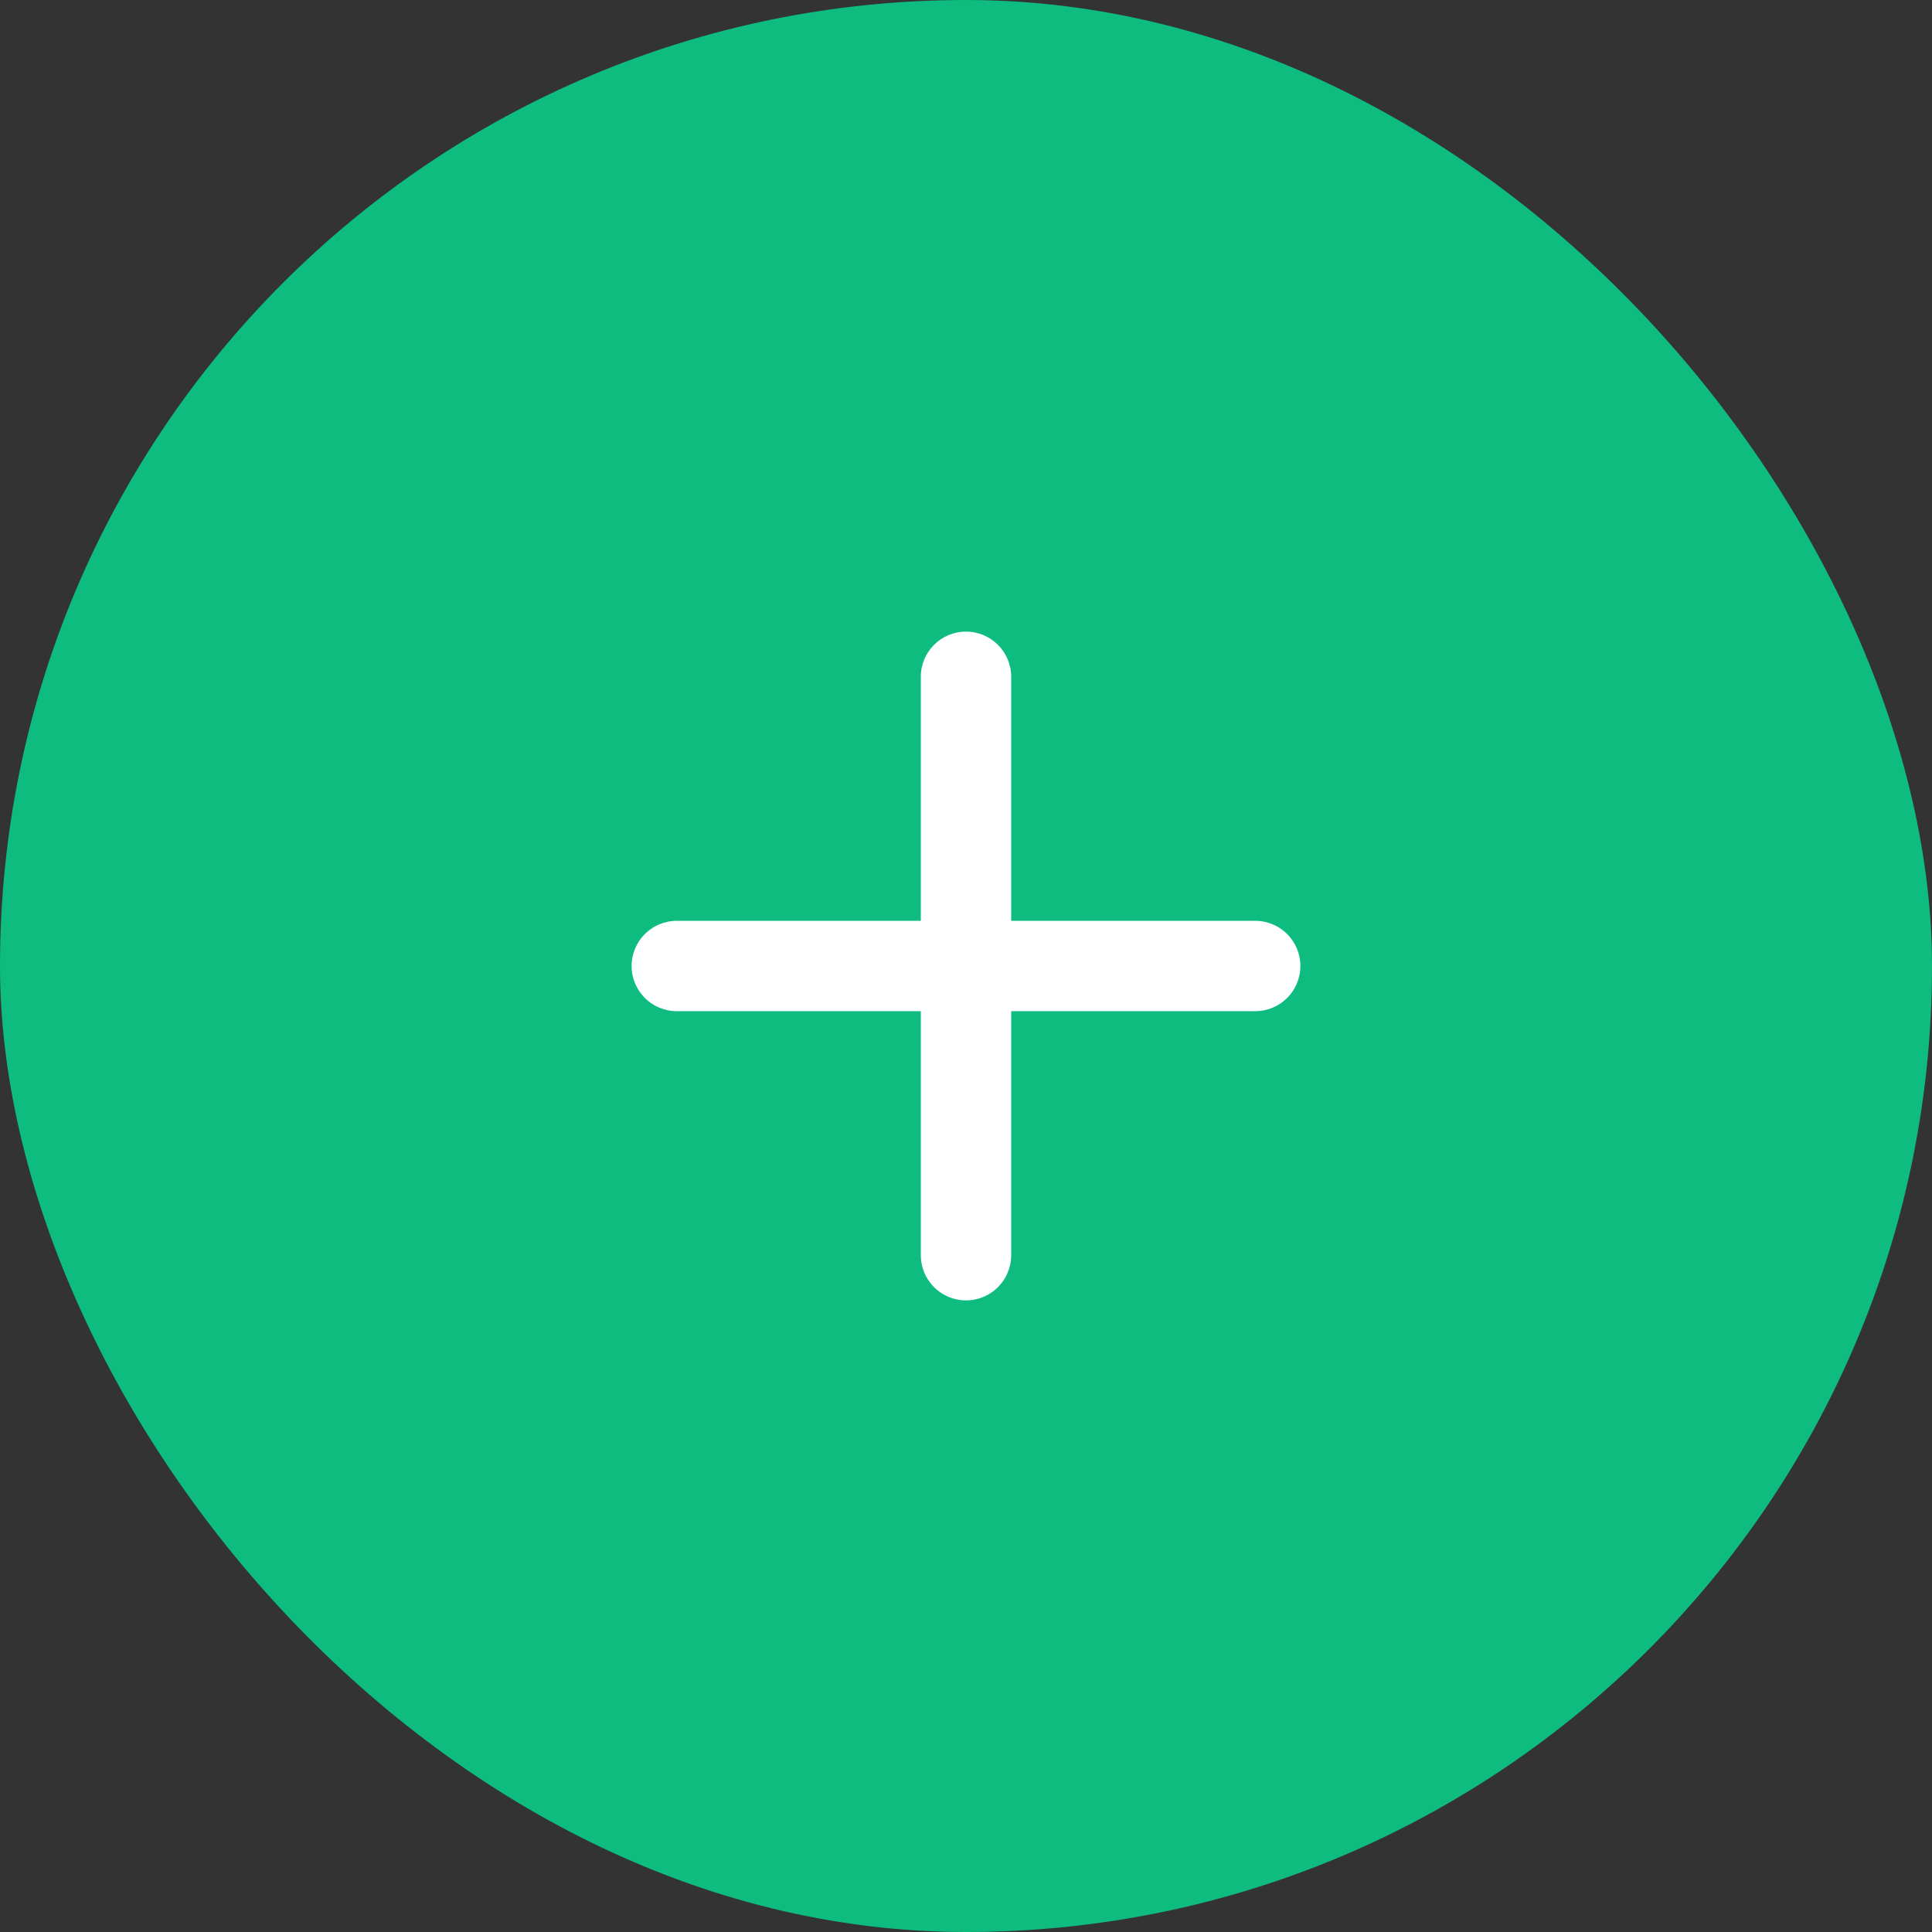 <svg width="52" height="52" viewBox="0 0 52 52" fill="none" xmlns="http://www.w3.org/2000/svg">
<rect x="0" y="0" width="52" height="52" fill="#333333" stroke="none"/>
<rect width="52" height="52" rx="26" fill="#0EBC80"/>
<path d="M26 17C26.672 17 27.216 17.544 27.216 18.216V24.784H33.784C34.456 24.784 35 25.328 35 26C35 26.672 34.456 27.216 33.784 27.216H27.216V33.784C27.216 34.456 26.672 35 26 35C25.328 35 24.784 34.456 24.784 33.784V27.216H18.216C17.544 27.216 17 26.672 17 26C17 25.328 17.544 24.784 18.216 24.784H24.784V18.216C24.784 17.544 25.328 17 26 17Z" fill="white"/>
</svg>
